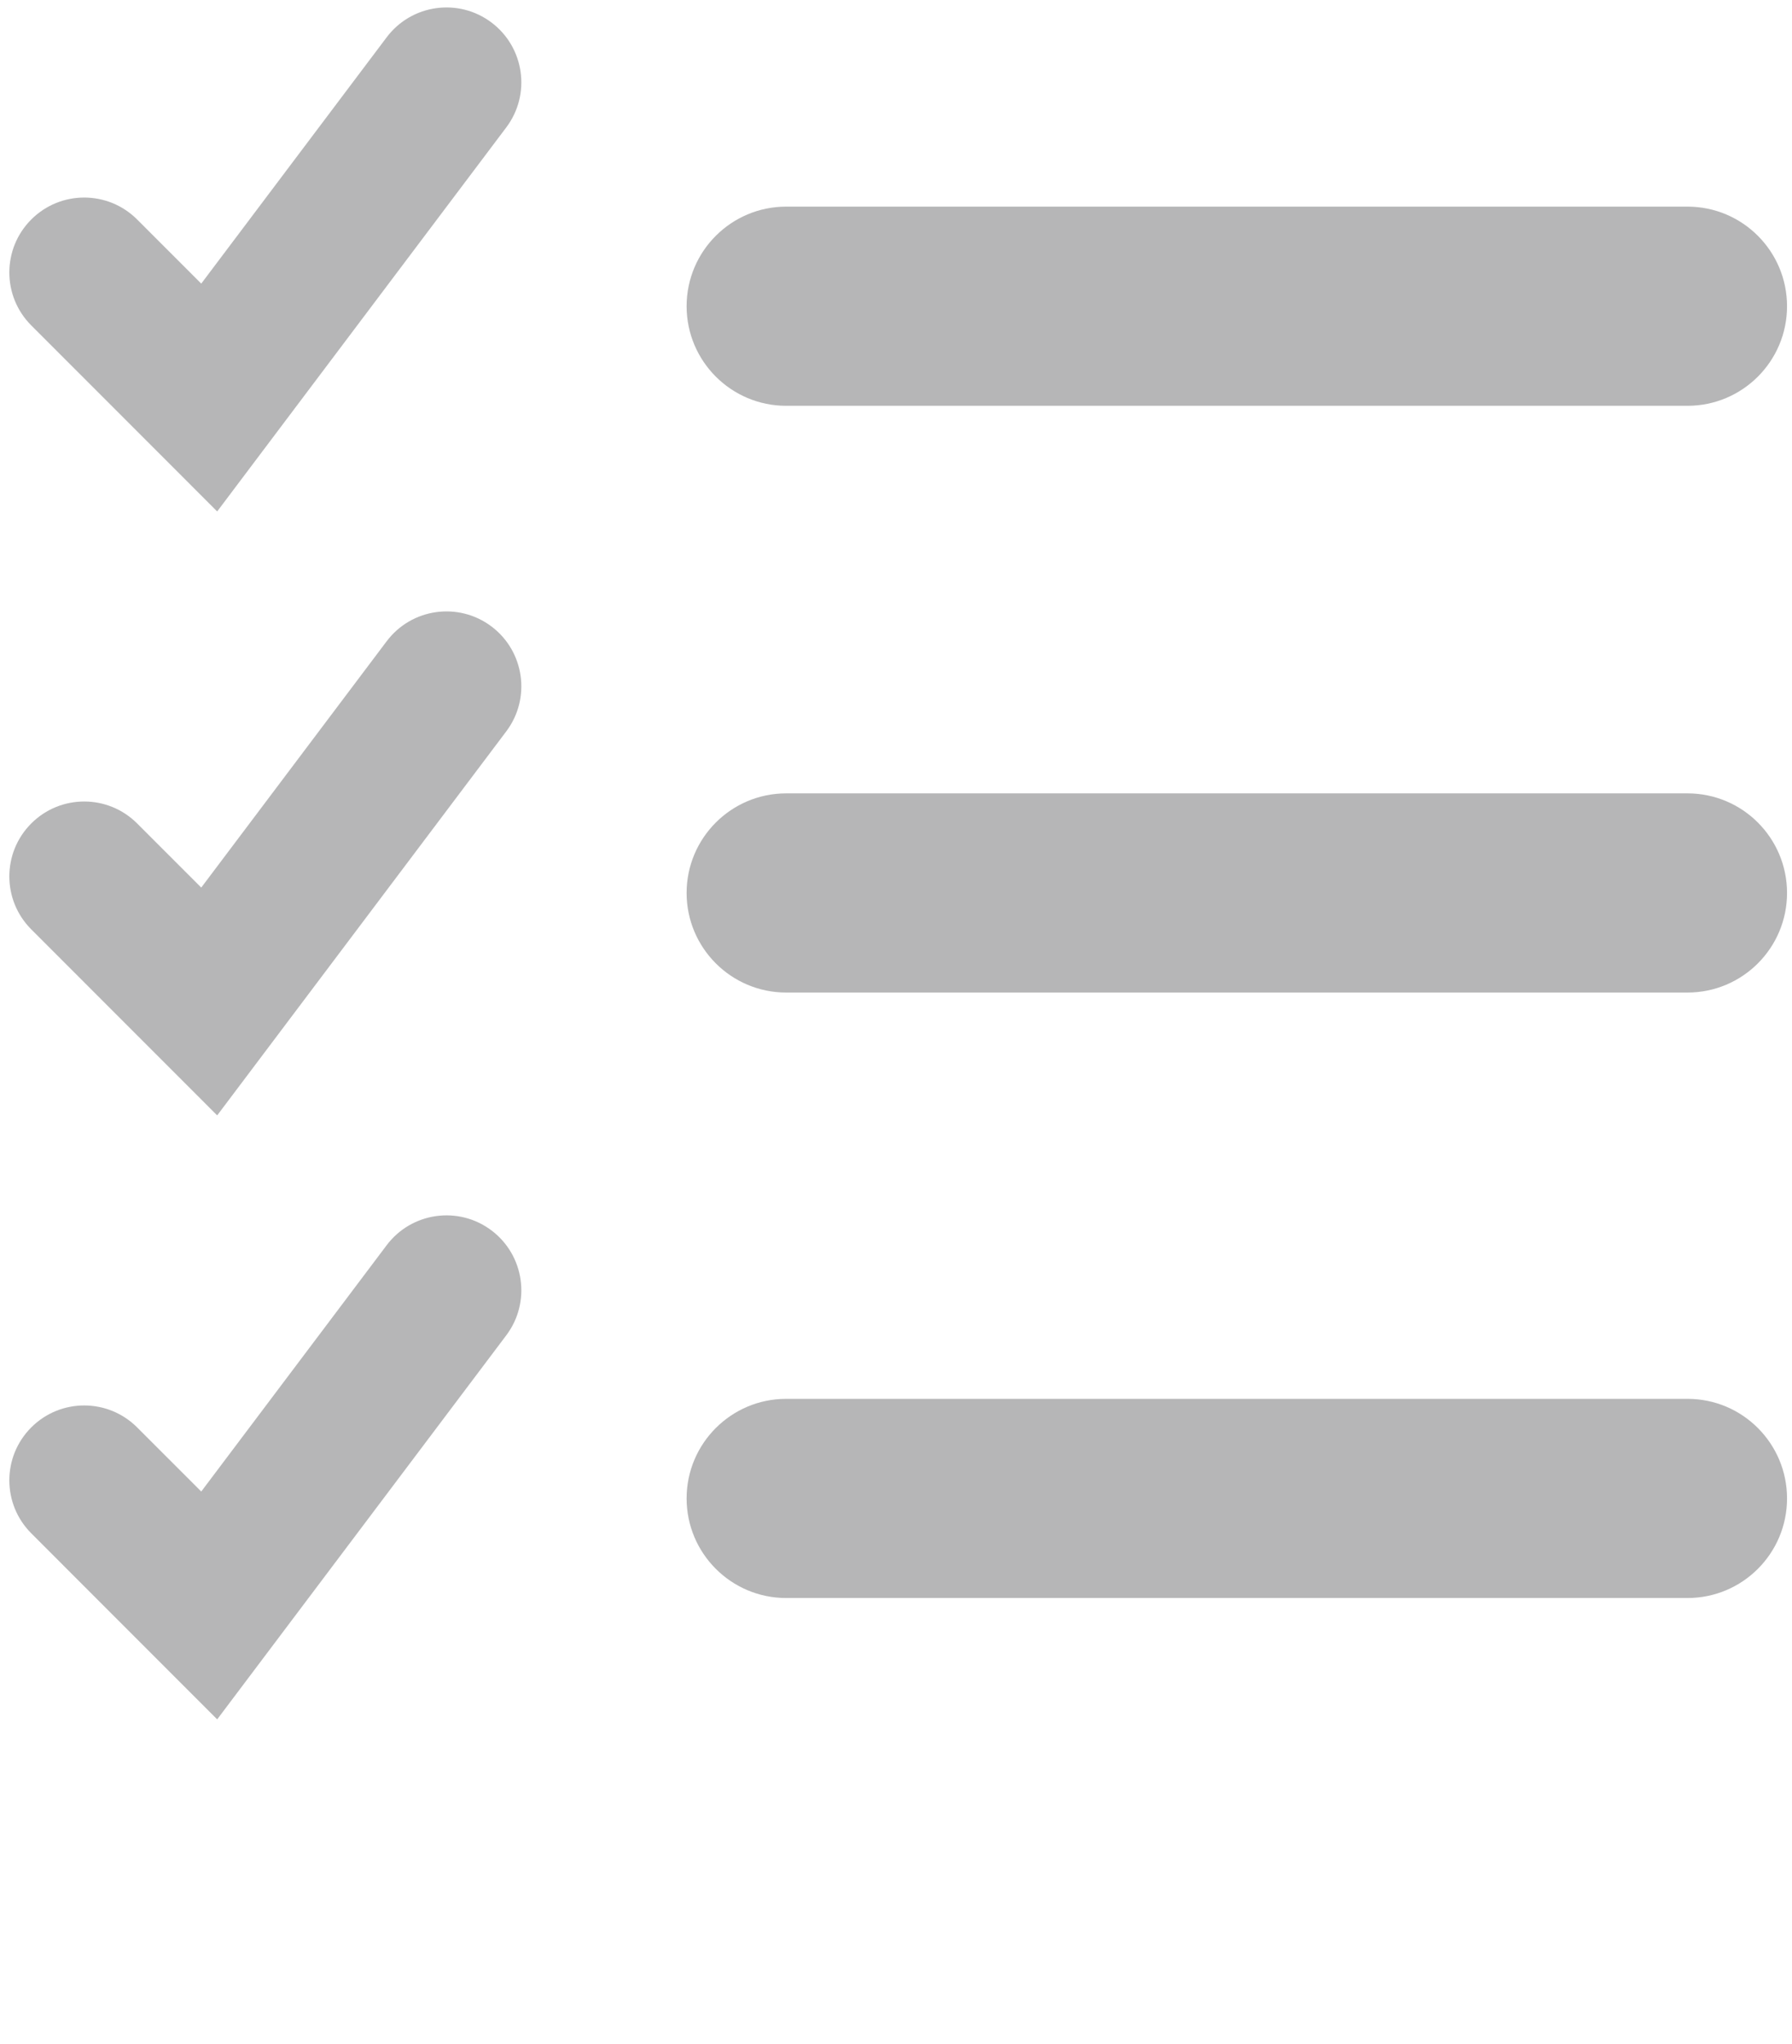 <?xml version="1.0" encoding="utf-8"?>
<!-- Generator: Adobe Illustrator 17.0.1, SVG Export Plug-In . SVG Version: 6.00 Build 0)  -->
<!DOCTYPE svg PUBLIC "-//W3C//DTD SVG 1.1//EN" "http://www.w3.org/Graphics/SVG/1.1/DTD/svg11.dtd">
<svg version="1.1" id="Layer_1" xmlns="http://www.w3.org/2000/svg" xmlns:xlink="http://www.w3.org/1999/xlink" x="0px" y="0px"
	 width="361px" height="411.602px" viewBox="0 0 361 411.602" style="enable-background:new 0 0 361 411.602;" xml:space="preserve"
	>
<style type="text/css">
	.st0{opacity:0.5;}
	.st1{fill:#6D6E70;}
</style>
<g class="st0">
	<path class="st1" d="M339.949,159.738H158.369c-11.064,0-20.051,8.989-20.051,20.051c0,11.064,8.987,20.051,20.051,20.051h181.581
		c11.082,0,20.051-8.987,20.051-20.051C360,168.727,351.031,159.738,339.949,159.738z"/>
	<path class="st1" d="M339.949,41.603H158.369c-11.064,0-20.051,8.989-20.051,20.051c0,11.064,8.987,20.051,20.051,20.051h181.581
		c11.082,0,20.051-8.987,20.051-20.051C360,50.591,351.031,41.603,339.949,41.603z"/>
	<path class="st1" d="M43.751,102.975L6.299,65.518c-5.891-5.886-5.891-15.44,0-21.326c5.891-5.891,15.435-5.891,21.326,0
		l12.916,12.911L77.895,7.51c5.022-6.667,14.482-7.977,21.119-2.975c6.652,5.012,7.987,14.467,2.975,21.119L43.751,102.975z"/>
	<path class="st1" d="M43.751,224.576L6.299,187.119c-5.891-5.886-5.891-15.439,0-21.326c5.891-5.891,15.435-5.891,21.326,0
		l12.916,12.911l37.354-49.593c5.022-6.662,14.482-7.977,21.119-2.975c6.652,5.012,7.987,14.467,2.975,21.119L43.751,224.576z"/>
	<path class="st1" d="M43.751,346.178L6.299,308.72c-5.891-5.886-5.891-15.44,0-21.326c5.891-5.891,15.435-5.891,21.326,0
		l12.916,12.911l37.354-49.593c5.022-6.662,14.482-7.982,21.119-2.975c6.652,5.012,7.987,14.467,2.975,21.119L43.751,346.178z"/>
	<path class="st1" d="M339.949,281.644H158.369c-11.064,0-20.051,8.989-20.051,20.051c0,11.064,8.987,20.051,20.051,20.051h181.581
		c11.082,0,20.051-8.987,20.051-20.051C360,290.633,351.031,281.644,339.949,281.644z"/>
</g>
</svg>
